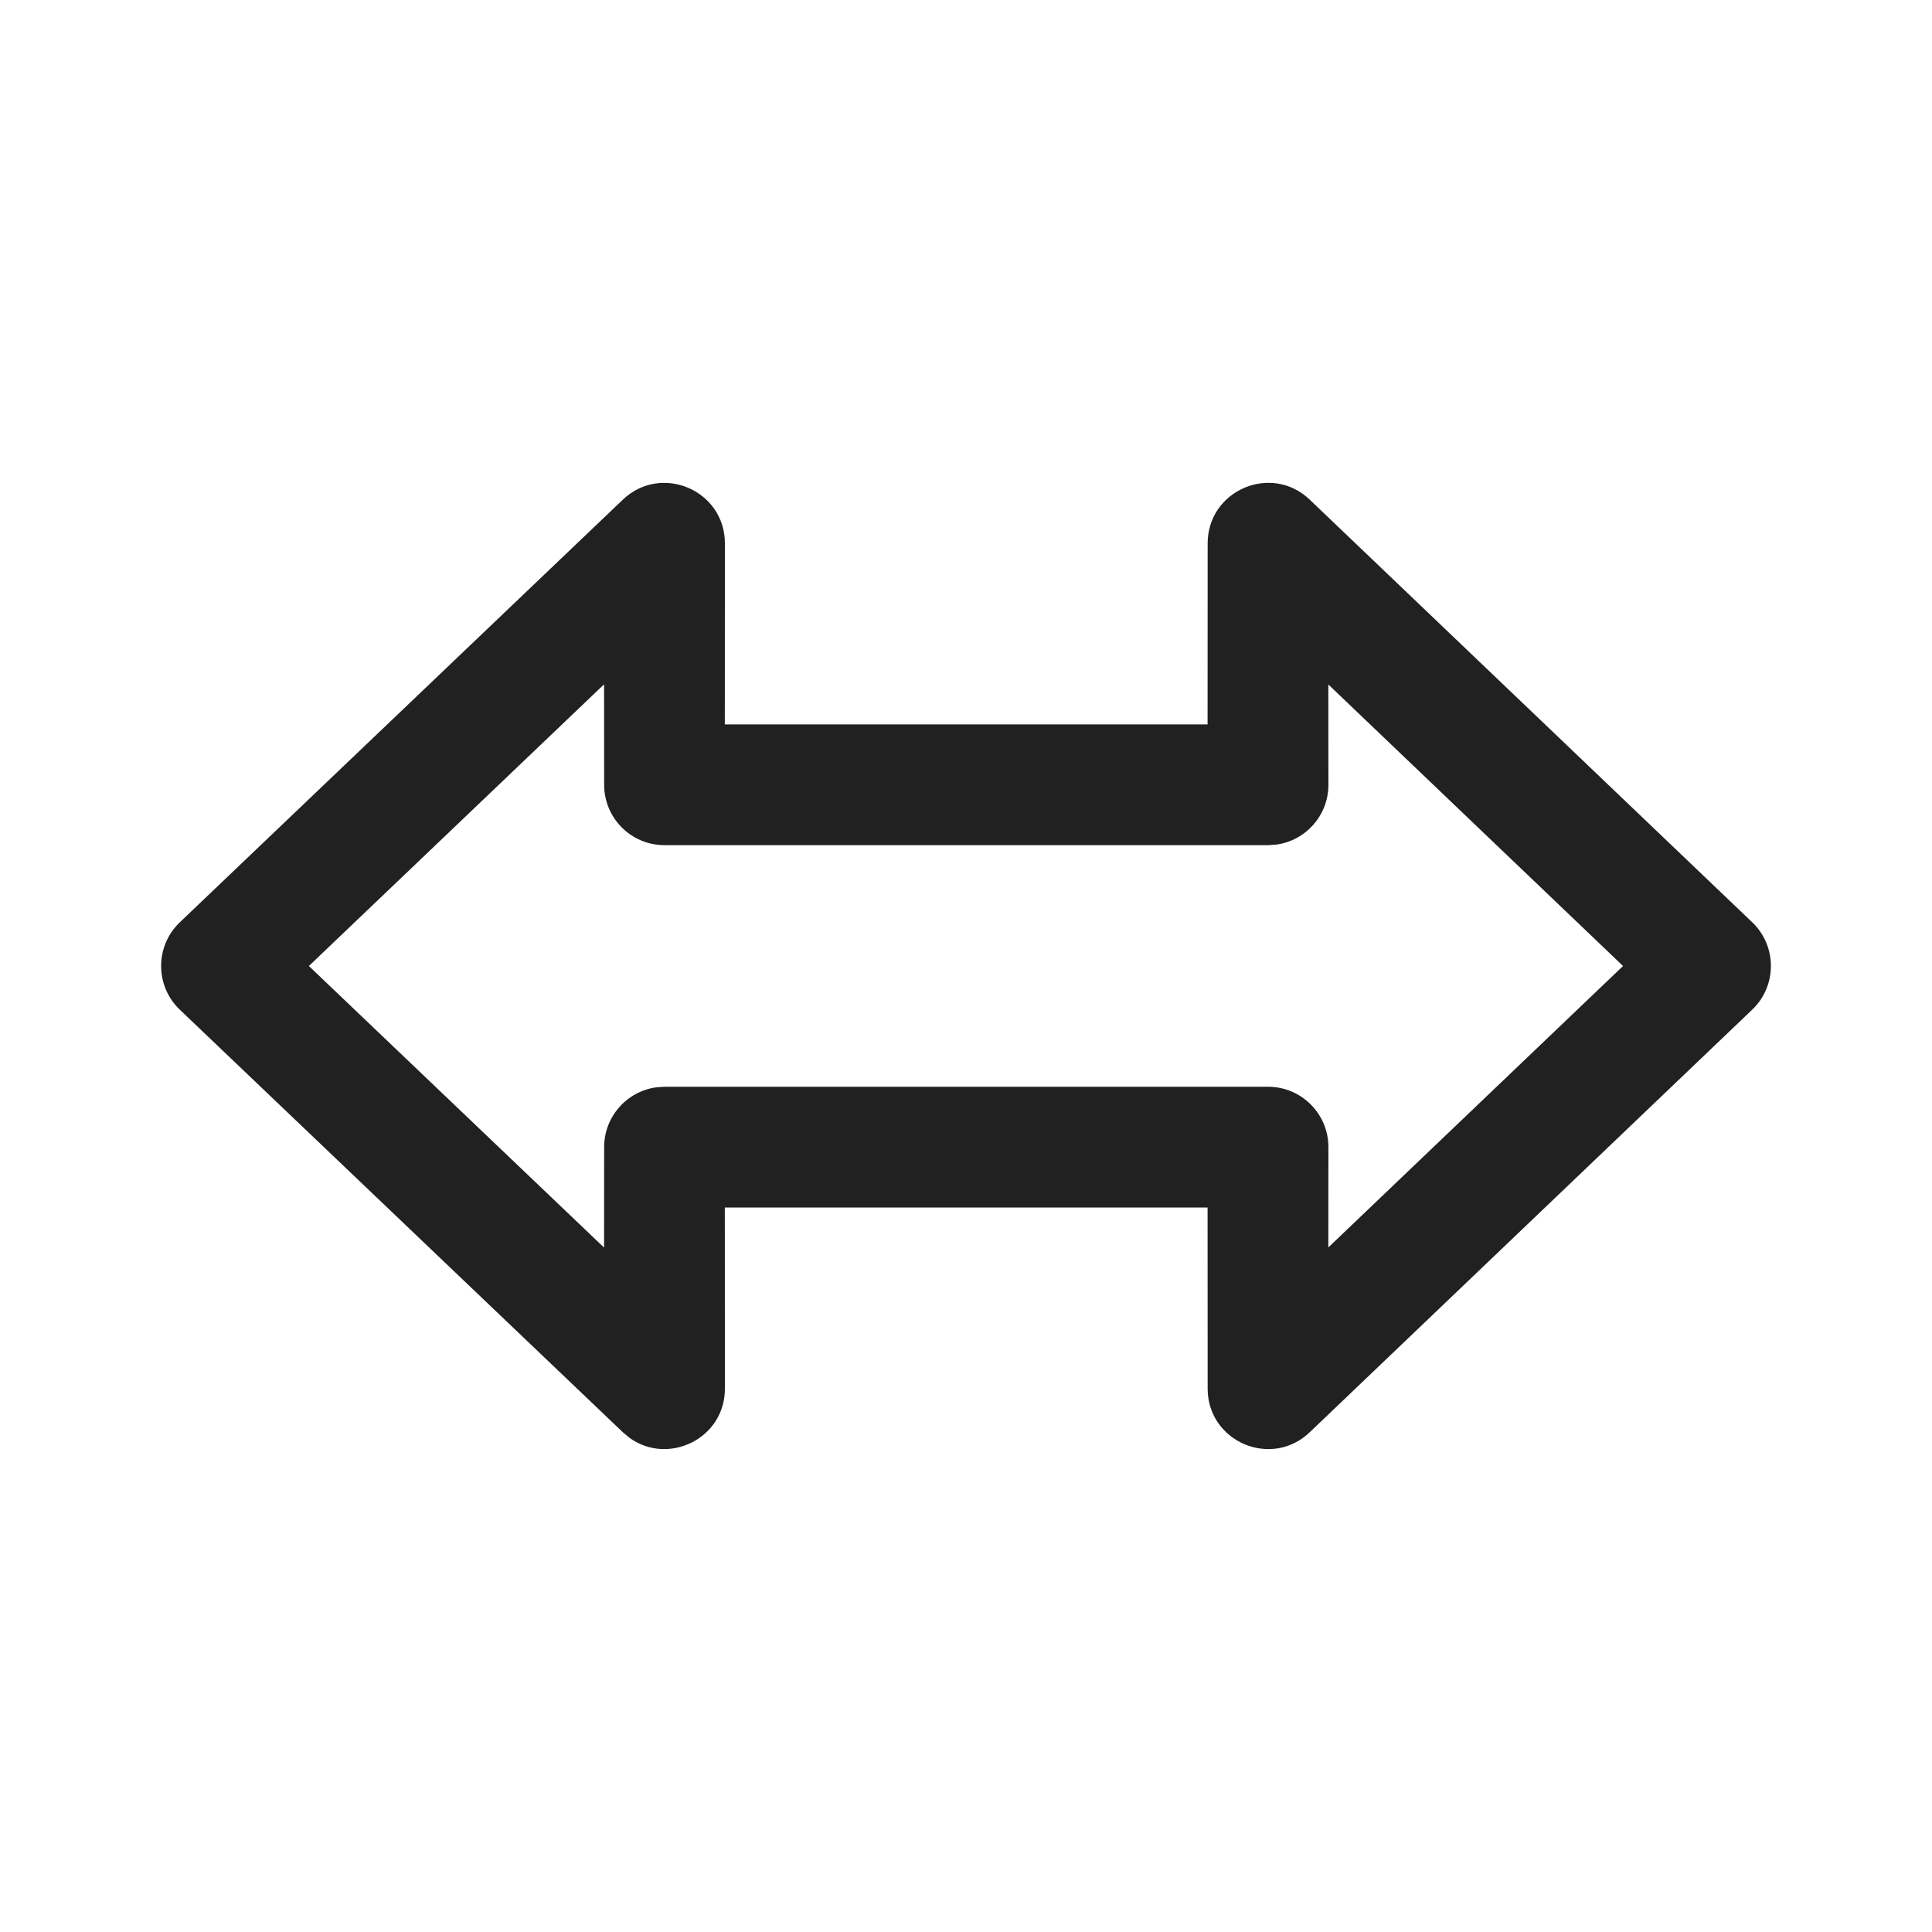 <svg width="24" height="24" viewBox="0 0 24 24" fill="none" xmlns="http://www.w3.org/2000/svg">
<path d="M15.001 8.999H9.004L9.005 6.75C9.005 6.09 8.215 5.752 7.737 6.207L2.234 11.457C1.924 11.753 1.924 12.247 2.234 12.543L7.738 17.793L7.82 17.861C8.3 18.209 9.005 17.873 9.005 17.25L9.004 15H15.001L15.002 17.25C15.002 17.91 15.793 18.248 16.27 17.792L21.767 12.542C22.076 12.247 22.076 11.753 21.767 11.457L16.27 6.207C15.793 5.751 15.002 6.09 15.002 6.75L15.001 8.999ZM3.837 12L7.504 8.501L7.505 9.749C7.505 10.164 7.841 10.499 8.255 10.499H15.752L15.854 10.492C16.22 10.443 16.502 10.129 16.502 9.749L16.501 8.503L20.162 12L16.501 15.496L16.502 14.25C16.502 13.836 16.166 13.5 15.752 13.5H8.255L8.153 13.507C7.787 13.557 7.505 13.871 7.505 14.25L7.504 15.498L3.837 12Z" fill="#212121"/>
</svg>

